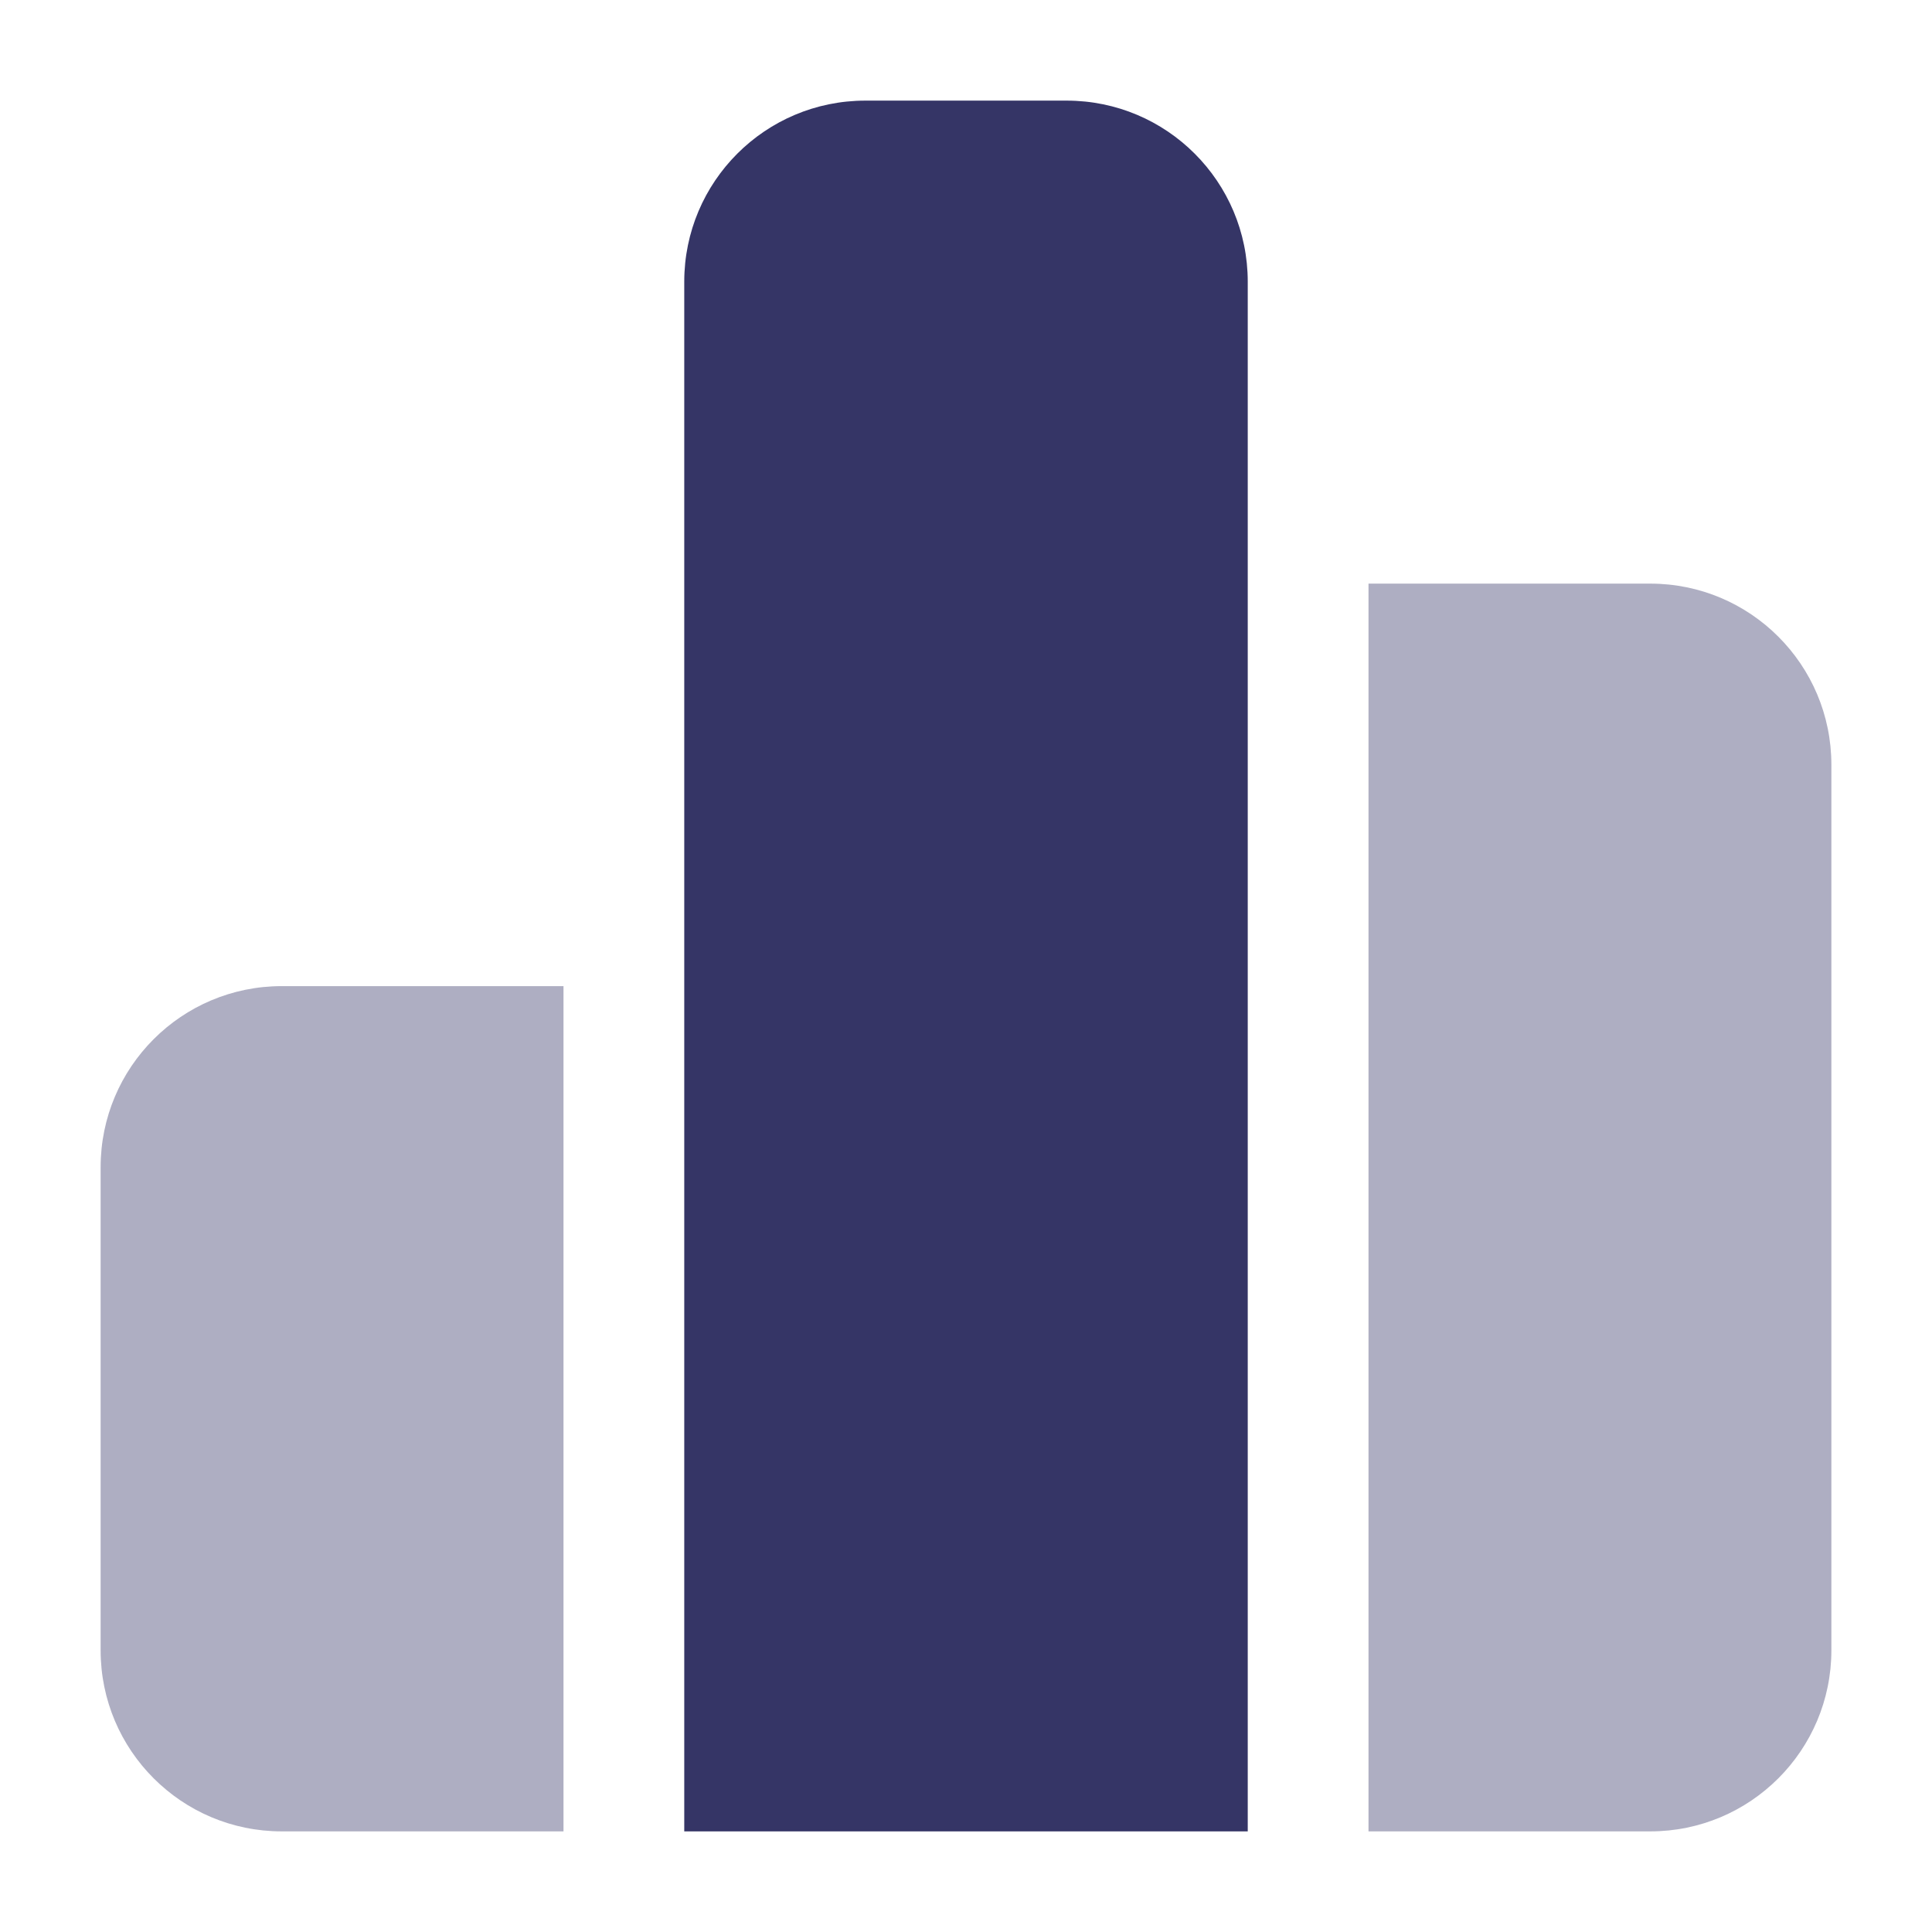 <svg width="24" height="24" viewBox="0 0 24 24" fill="none" xmlns="http://www.w3.org/2000/svg">
<g opacity="0.4">
<path d="M20.5 7.25H17V22.75H20.5C21.743 22.75 22.75 21.743 22.75 20.5V9.5C22.75 8.257 21.743 7.25 20.5 7.25Z" fill="#353566"/>
<path d="M3.5 12.25C2.257 12.25 1.25 13.257 1.25 14.5V20.5C1.25 21.743 2.257 22.75 3.5 22.75H7V12.25H3.5Z" fill="#353566"/>
</g>
<path d="M10.75 1.25C9.507 1.25 8.5 2.257 8.5 3.5V22.75H15.5V3.5C15.5 2.257 14.493 1.25 13.25 1.25H10.75Z" fill="#353566"/>
</svg>
